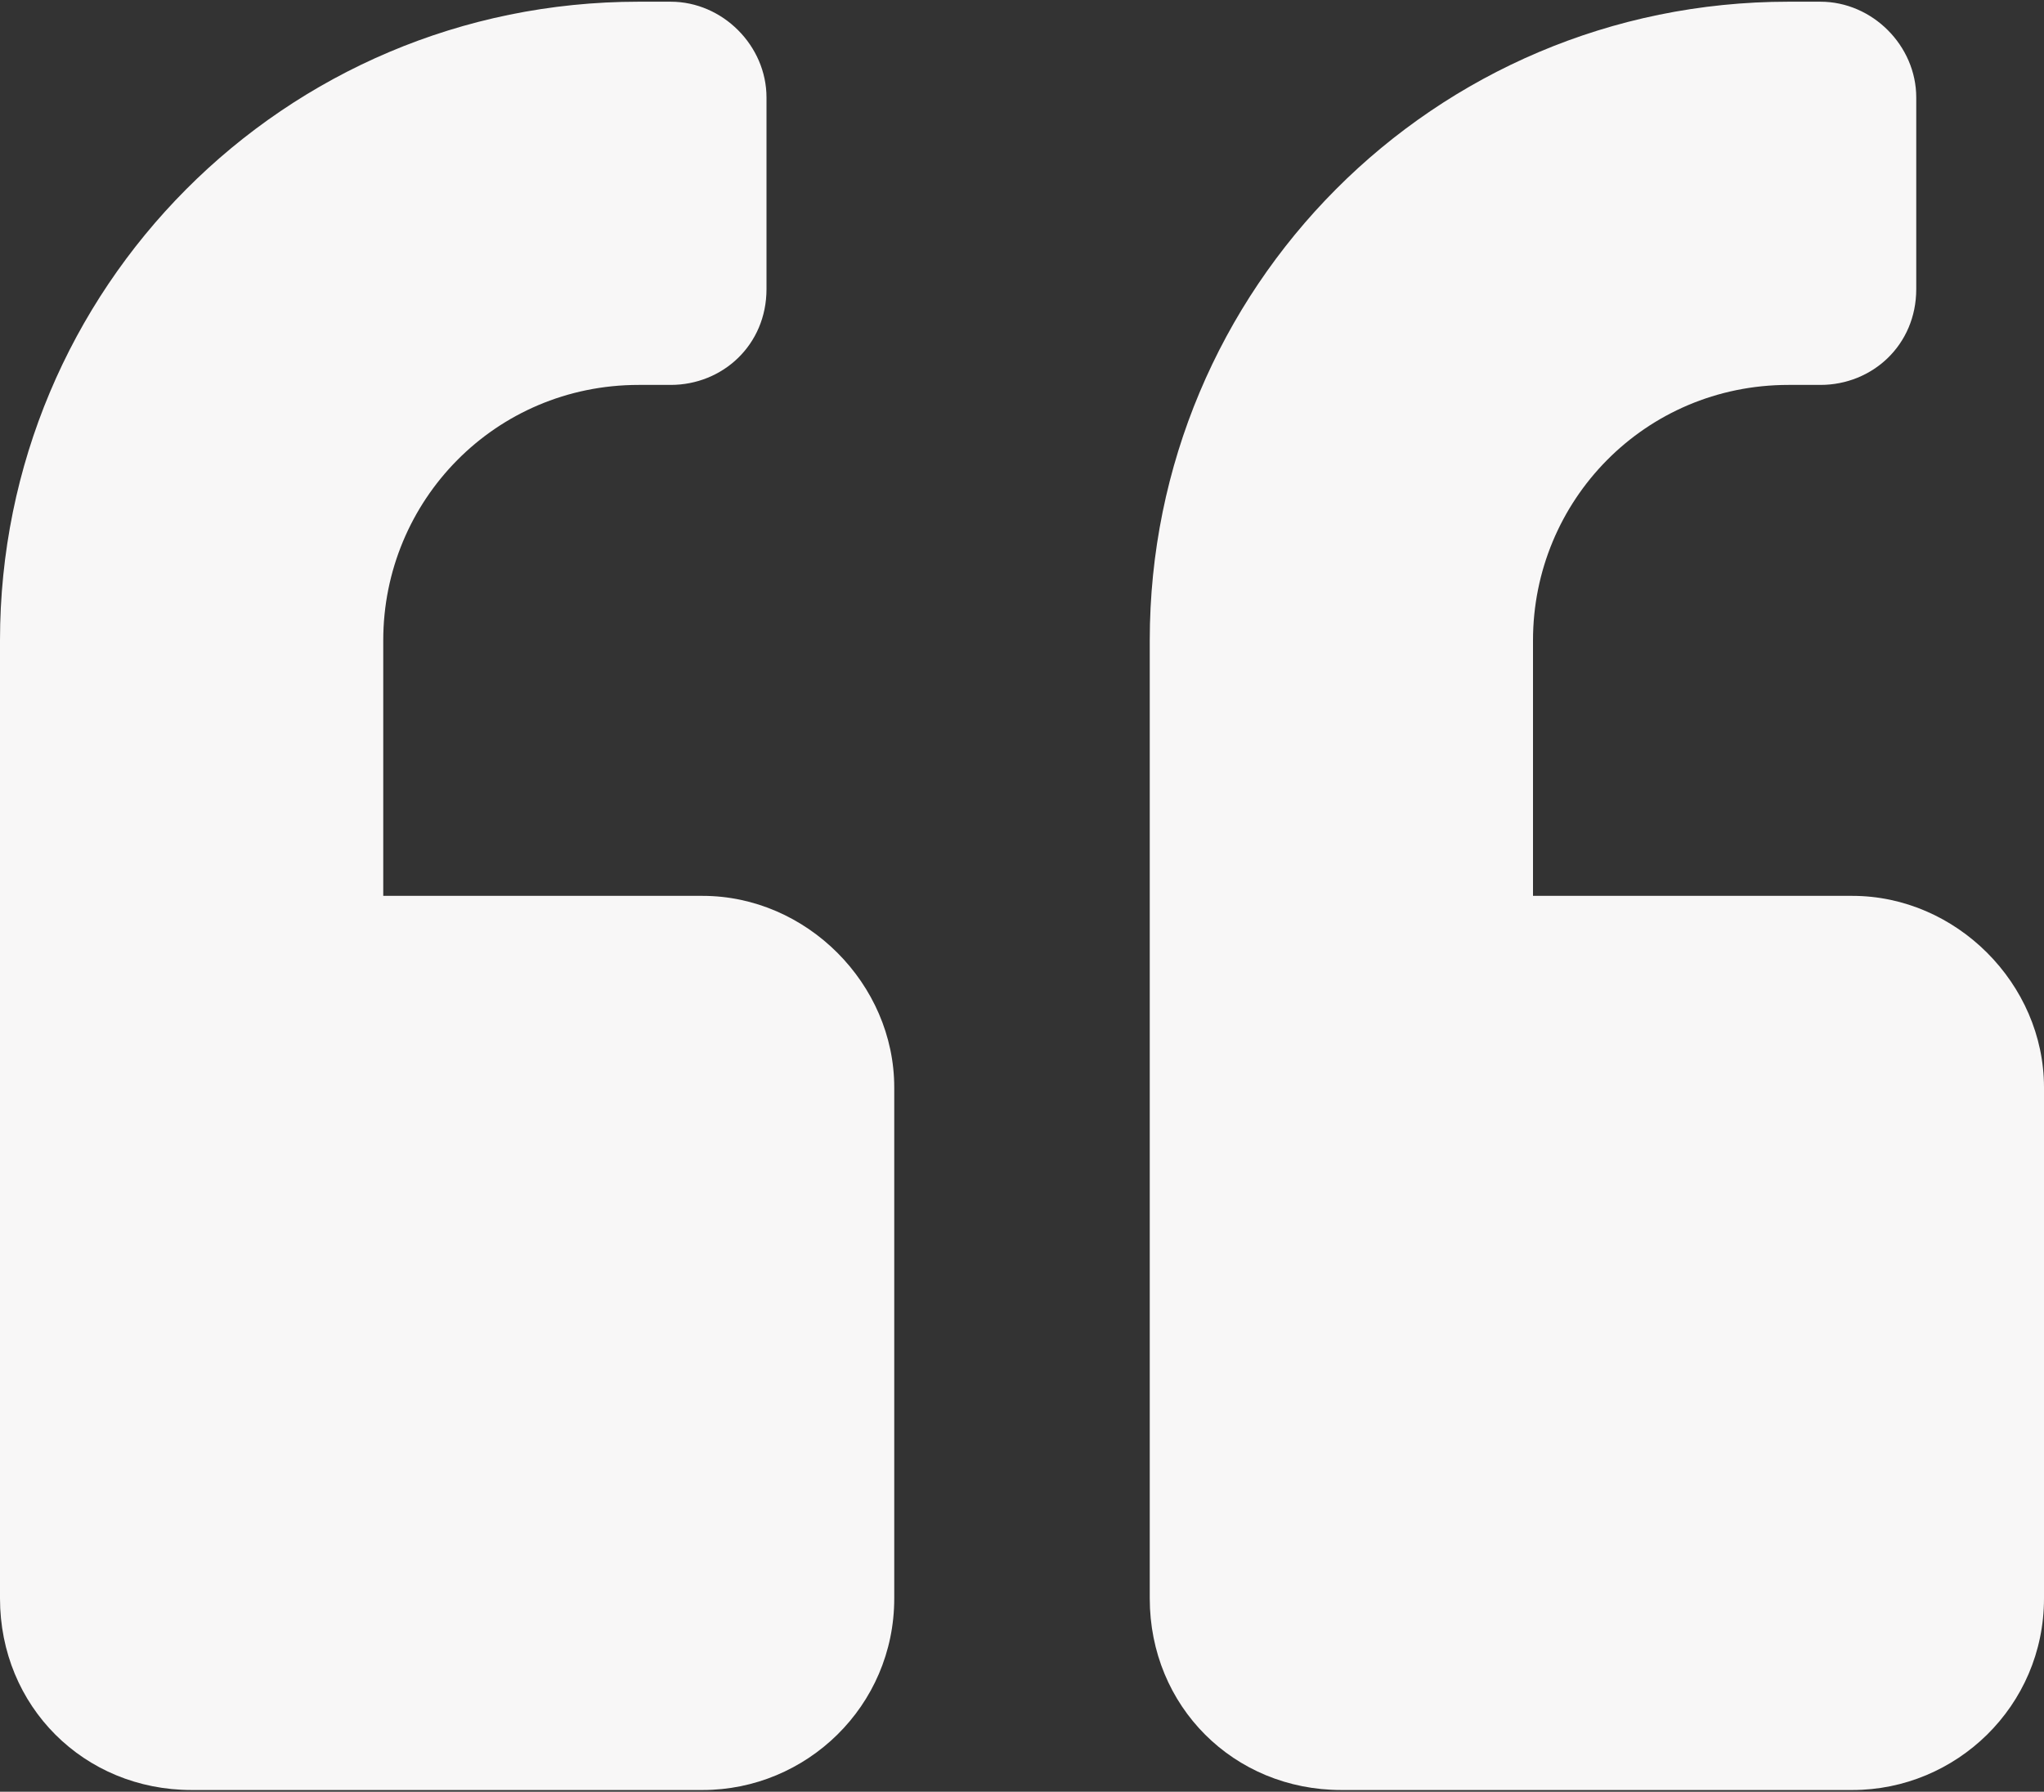 <svg width="300" height="263" viewBox="0 0 300 263" fill="none"
    xmlns="http://www.w3.org/2000/svg">
    <rect x="0" y="0" width="300" height="263" fill="#333333" stroke="none"/>
    <path d="M271.875 131.5H225V94C225 73.492 241.406 56.5 262.5 56.5H267.188C274.805 56.5 281.25 50.641 281.25 42.438V14.312C281.25 6.695 274.805 0.25 267.188 0.25H262.5C210.352 0.25 168.75 42.438 168.75 94V234.625C168.75 250.445 181.055 262.75 196.875 262.75H271.875C287.109 262.75 300 250.445 300 234.625V159.625C300 144.391 287.109 131.5 271.875 131.5ZM103.125 131.5H56.25V94C56.25 73.492 72.656 56.5 93.75 56.5H98.438C106.055 56.5 112.5 50.641 112.5 42.438V14.312C112.5 6.695 106.055 0.25 98.438 0.25H93.75C41.602 0.25 0 42.438 0 94V234.625C0 250.445 12.305 262.75 28.125 262.75H103.125C118.359 262.75 131.25 250.445 131.25 234.625V159.625C131.25 144.391 118.359 131.5 103.125 131.5Z" fill="#F8F7F7"></path>
</svg>